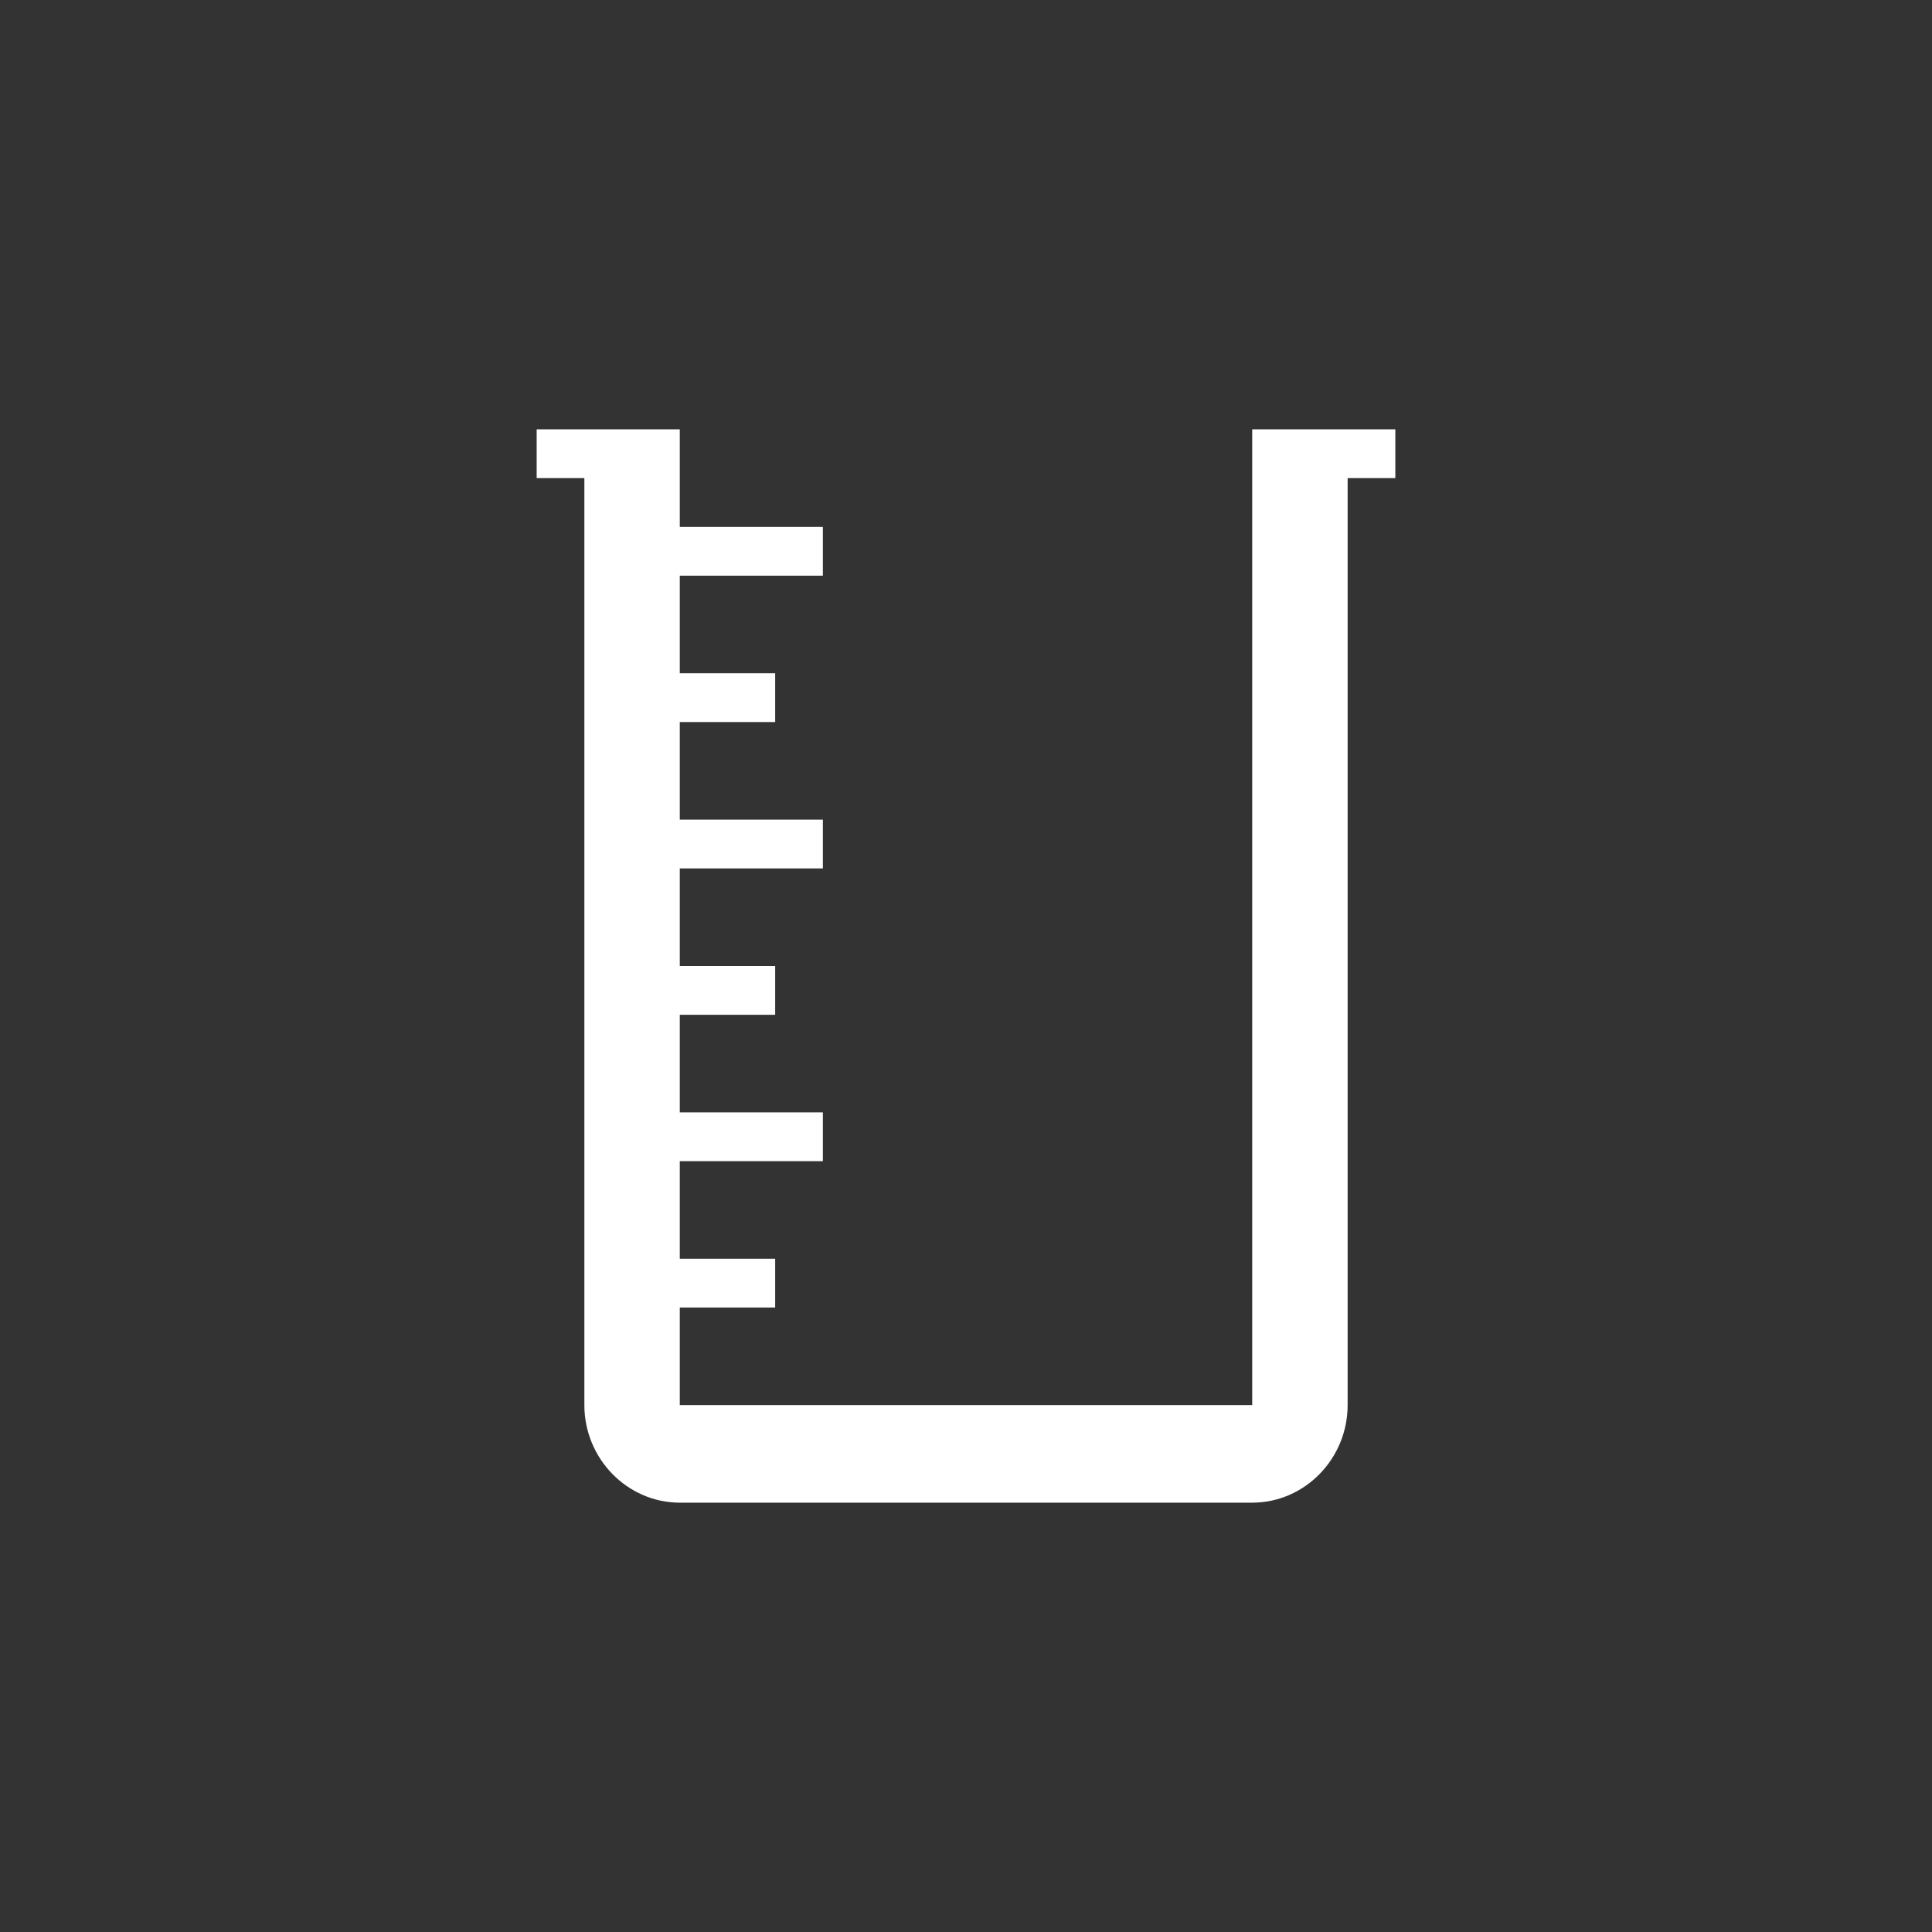 <?xml version="1.0" encoding="UTF-8"?>
<svg width="90px" height="90px" viewBox="0 0 90 90" version="1.1" xmlns="http://www.w3.org/2000/svg" xmlns:xlink="http://www.w3.org/1999/xlink">
    <rect x="0" y="0" width="90" height="90" fill="#333333" stroke="none"/>
    <!-- Generator: Sketch 49 (51002) - http://www.bohemiancoding.com/sketch -->
    <title>Labour time</title>
    <desc>Created with Sketch.</desc>
    <defs></defs>
    <g id="Labour-time" stroke="none" stroke-width="1" fill="none" fill-rule="evenodd">
        <rect id="Rectangle" x="0" y="0" width="90" height="90"></rect>
        <path d="M62.778,20 L58.333,20 L58.333,22.273 L58.333,65.455 L31.667,65.455 L31.667,60.909 L36.111,60.909 L36.111,58.636 L31.667,58.636 L31.667,54.091 L38.333,54.091 L38.333,51.818 L31.667,51.818 L31.667,47.273 L36.111,47.273 L36.111,45 L31.667,45 L31.667,40.455 L38.333,40.455 L38.333,38.182 L31.667,38.182 L31.667,33.636 L36.111,33.636 L36.111,31.364 L31.667,31.364 L31.667,26.818 L38.333,26.818 L38.333,24.545 L31.667,24.545 L31.667,22.273 L31.667,20 L27.222,20 L25,20 L25,22.273 L27.222,22.273 L27.222,24.534 L27.222,24.545 L27.222,65.455 C27.222,67.955 29.229,70 31.667,70 L58.333,70 C60.778,70 62.778,67.955 62.778,65.455 L62.778,35.909 L62.778,24.545 L62.778,22.273 L65,22.273 L65,20 L62.778,20 Z" id="Page-1" fill="#FFFFFF"></path>
    </g>
</svg>
